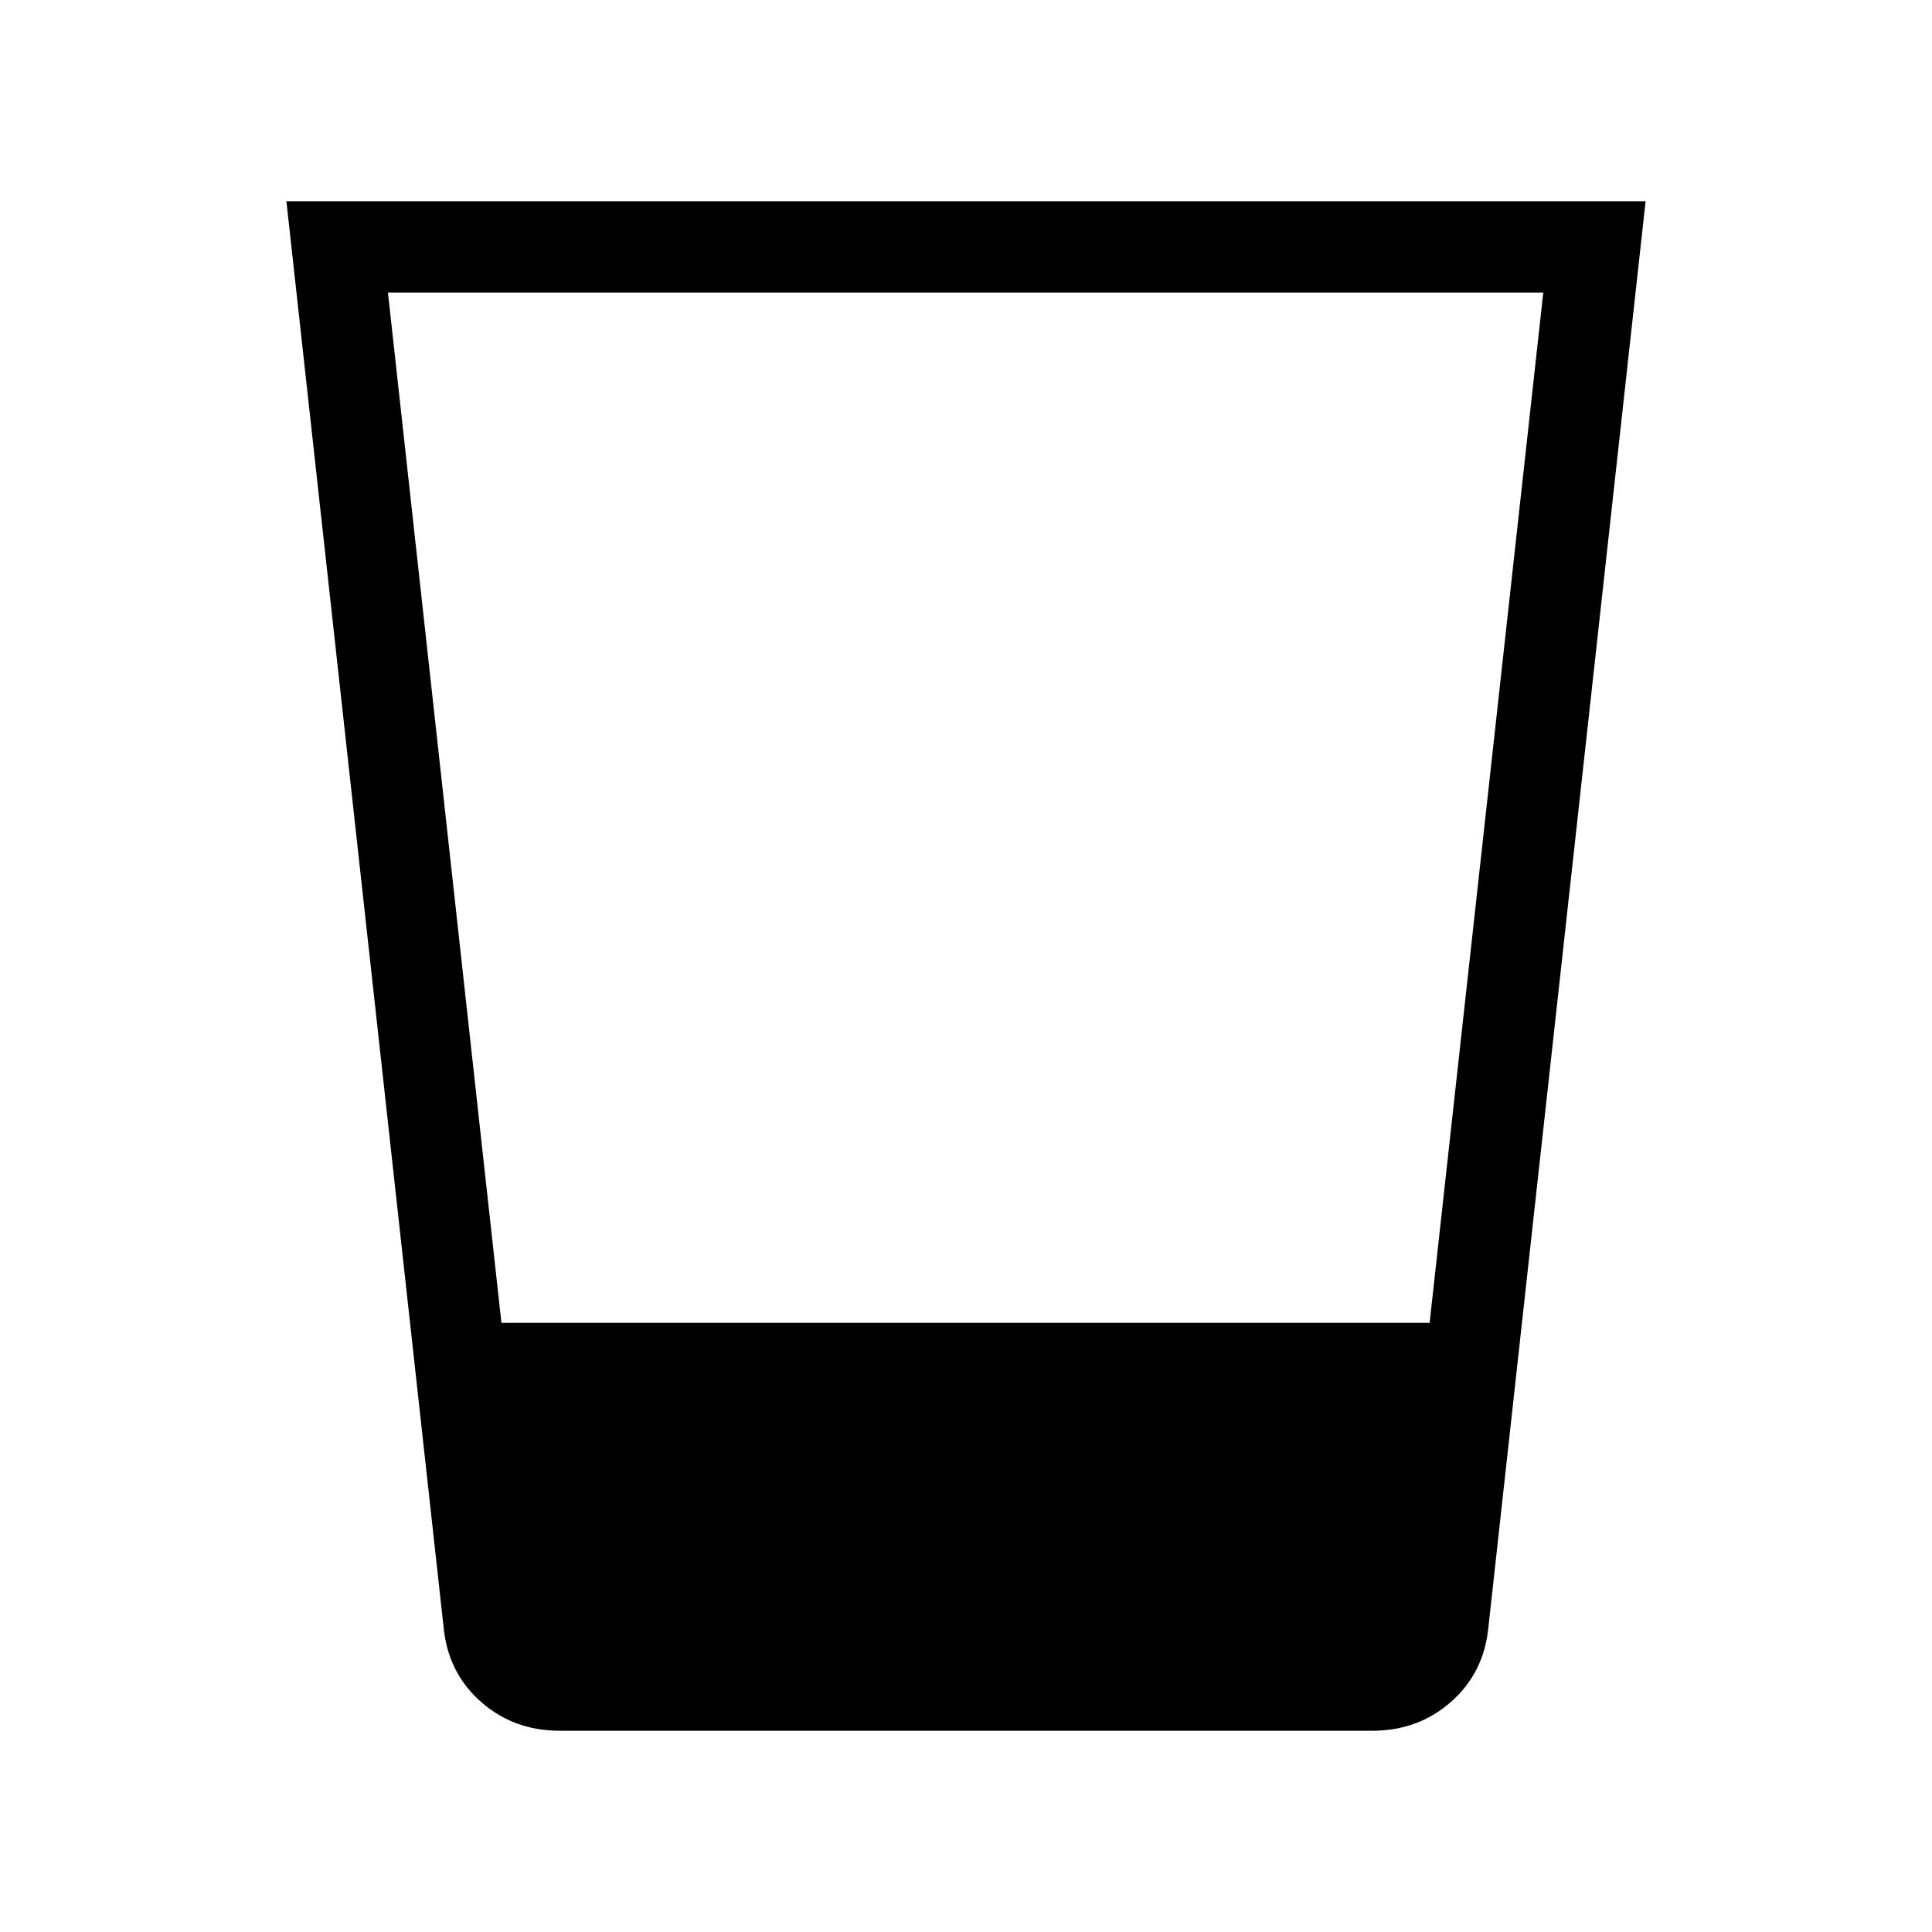 <svg xmlns="http://www.w3.org/2000/svg" width="48" height="48" viewBox="0 96 960 960"><path d="M278.155 955.999q-22.865 0-39.154-14.353-16.288-14.353-18.538-36.724l-78.154-708.921h675.382l-78.154 708.921q-2.25 22.371-18.538 36.724-16.289 14.353-39.154 14.353h-403.69ZM192.77 241.385l56.384 511.923H710.37l56.476-511.923H192.77Z"/></svg>
